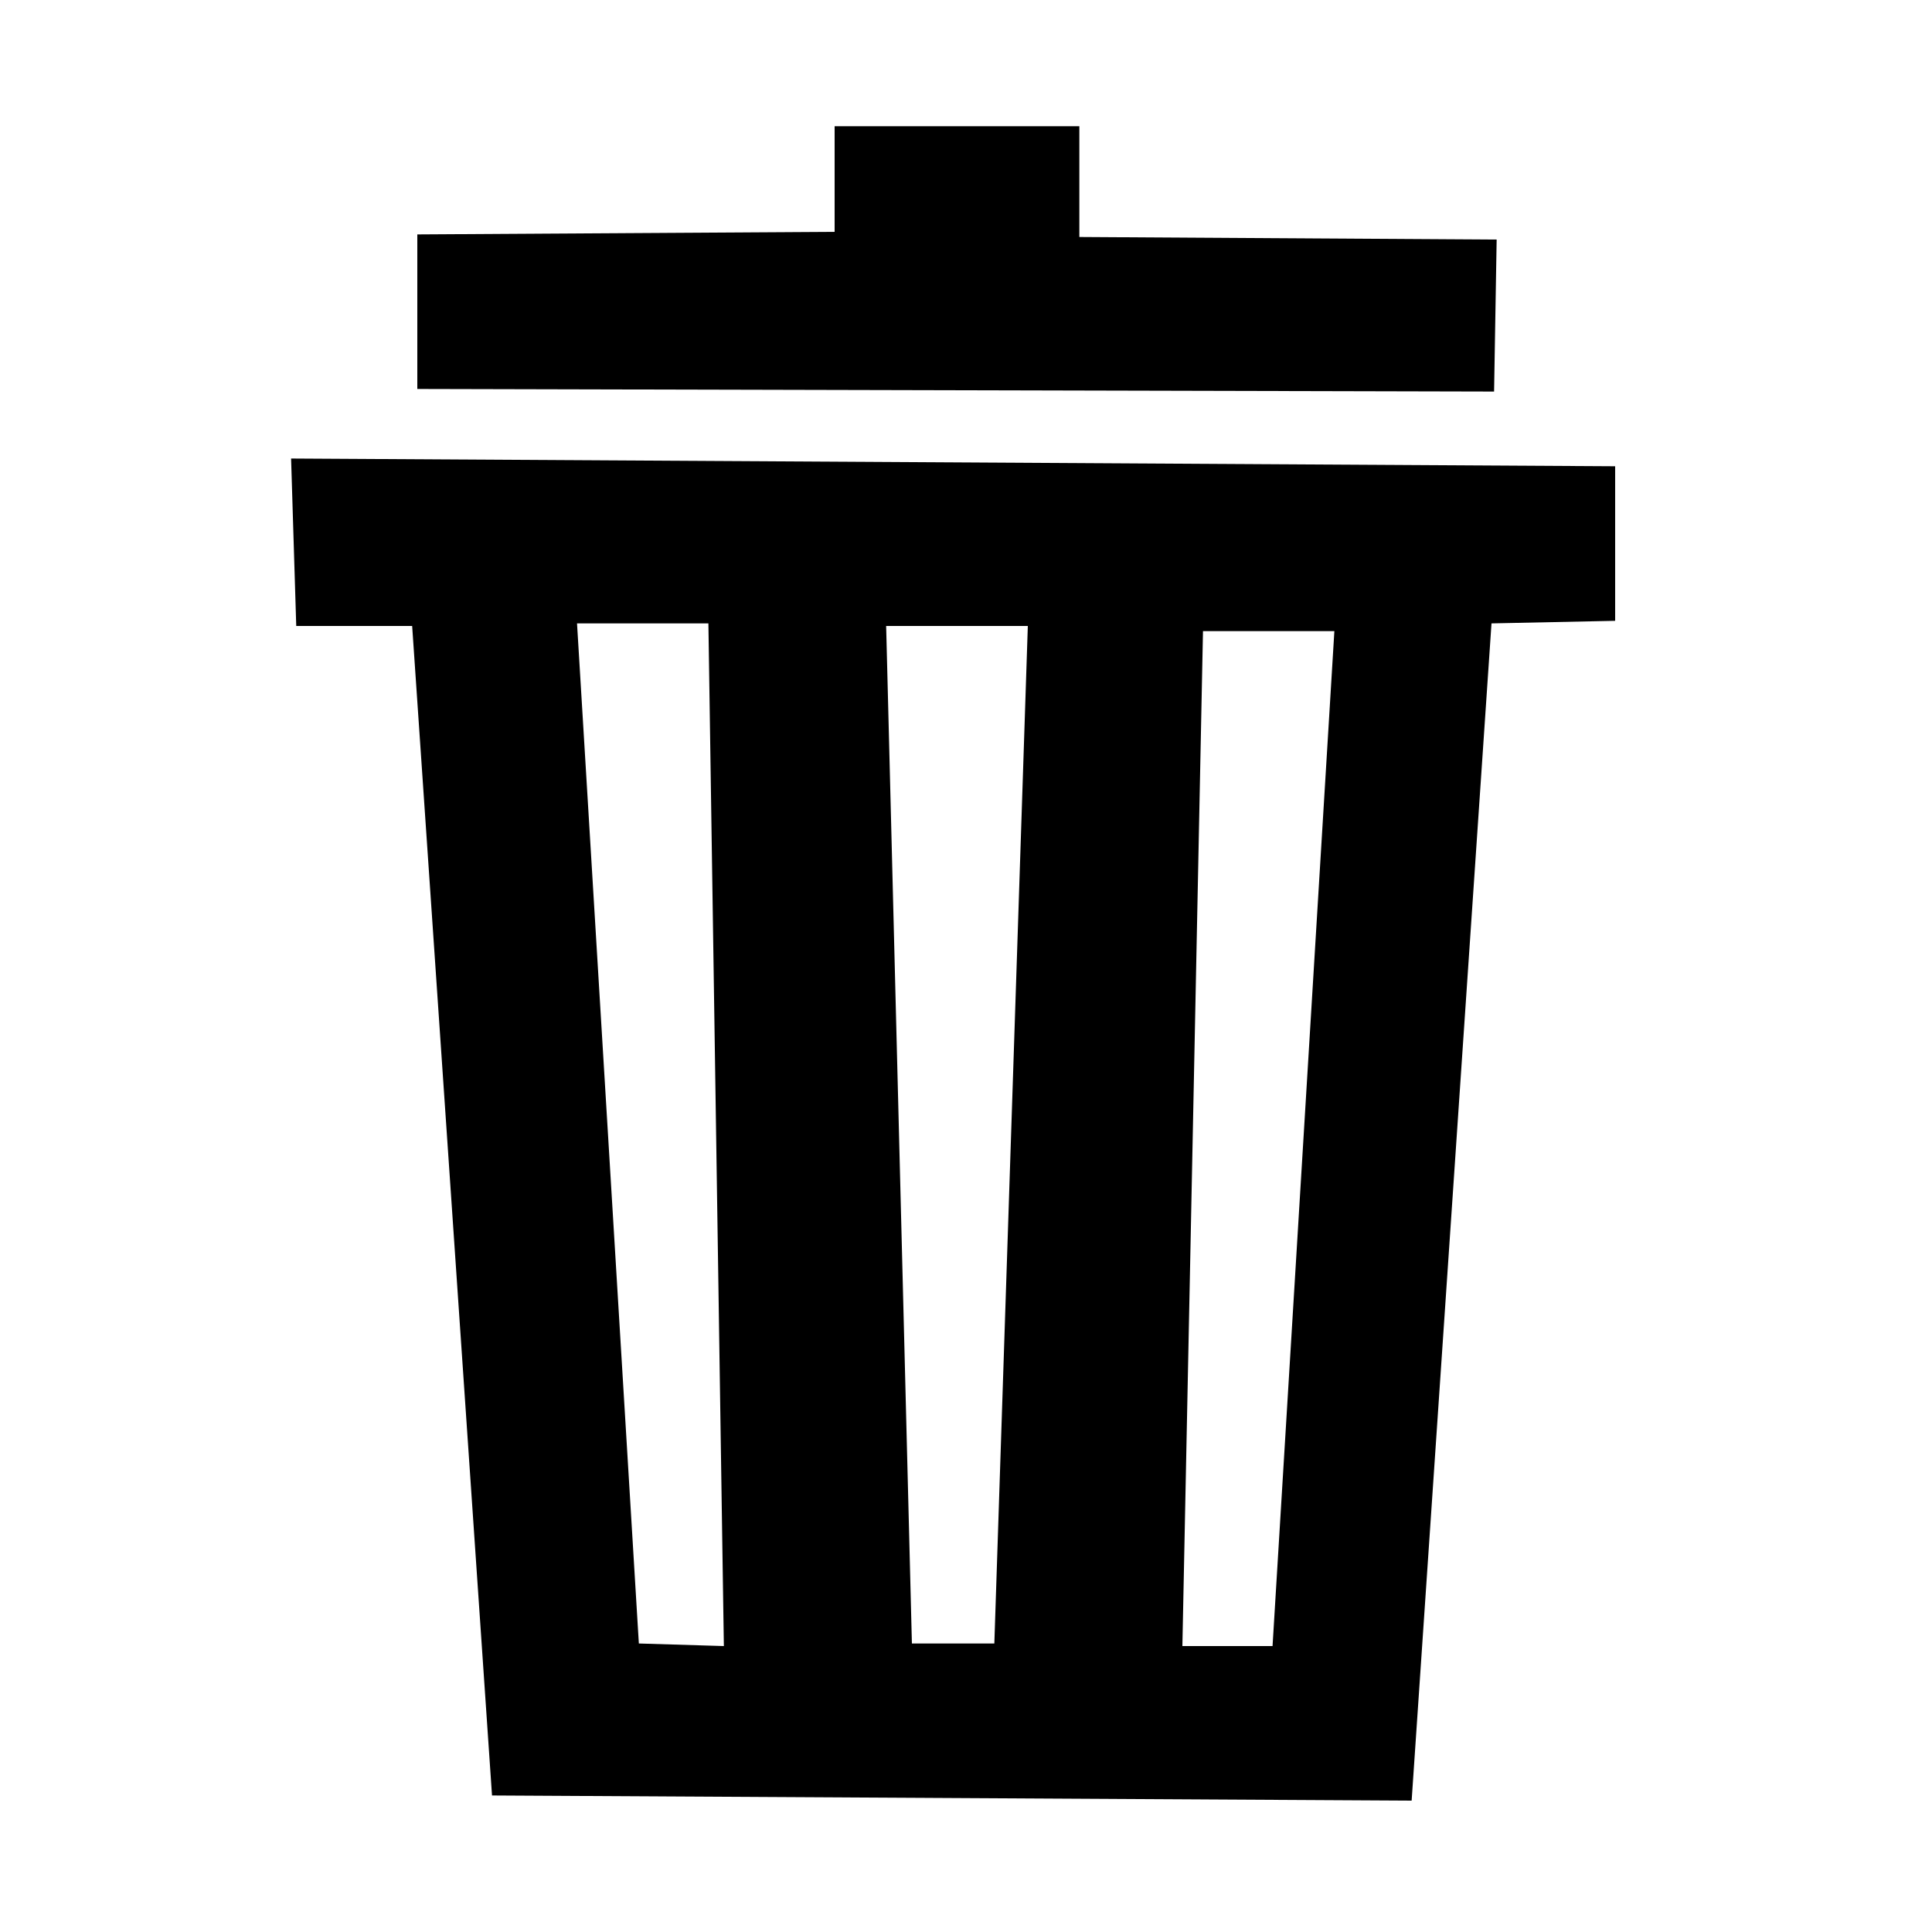 <?xml version="1.0" encoding="utf-8"?>
<!-- Generator: Adobe Illustrator 16.0.0, SVG Export Plug-In . SVG Version: 6.00 Build 0)  -->
<!DOCTYPE svg PUBLIC "-//W3C//DTD SVG 1.1//EN" "http://www.w3.org/Graphics/SVG/1.1/DTD/svg11.dtd">
<svg version="1.1" id="Layer_1" xmlns="http://www.w3.org/2000/svg" xmlns:xlink="http://www.w3.org/1999/xlink" x="0px" y="0px"
	 width="75px" height="75px" viewBox="0 0 75 75" enable-background="new 0 0 75 75" xml:space="preserve">
<g>
	<path d="M11.3,17.8l0.2,6.5H16l3.1,45.4l35.7,0.2l3.1-45.7l4.8-0.1v-6L11.3,17.8z M24.8,63.8l-2.4-39.6h5.1l0.6,39.7L24.8,63.8z
		 M38.6,63.8h-3.2l-1-39.5h5.5L38.6,63.8z M49.4,63.9h-3.5l0.8-39.4h5.1L49.4,63.9z"/>
	<polygon points="16.2,15.1 58,15.2 58.1,9.3 41.9,9.2 41.9,4.9 32.4,4.9 32.4,9 16.2,9.1 	"/>
</g>
</svg>
